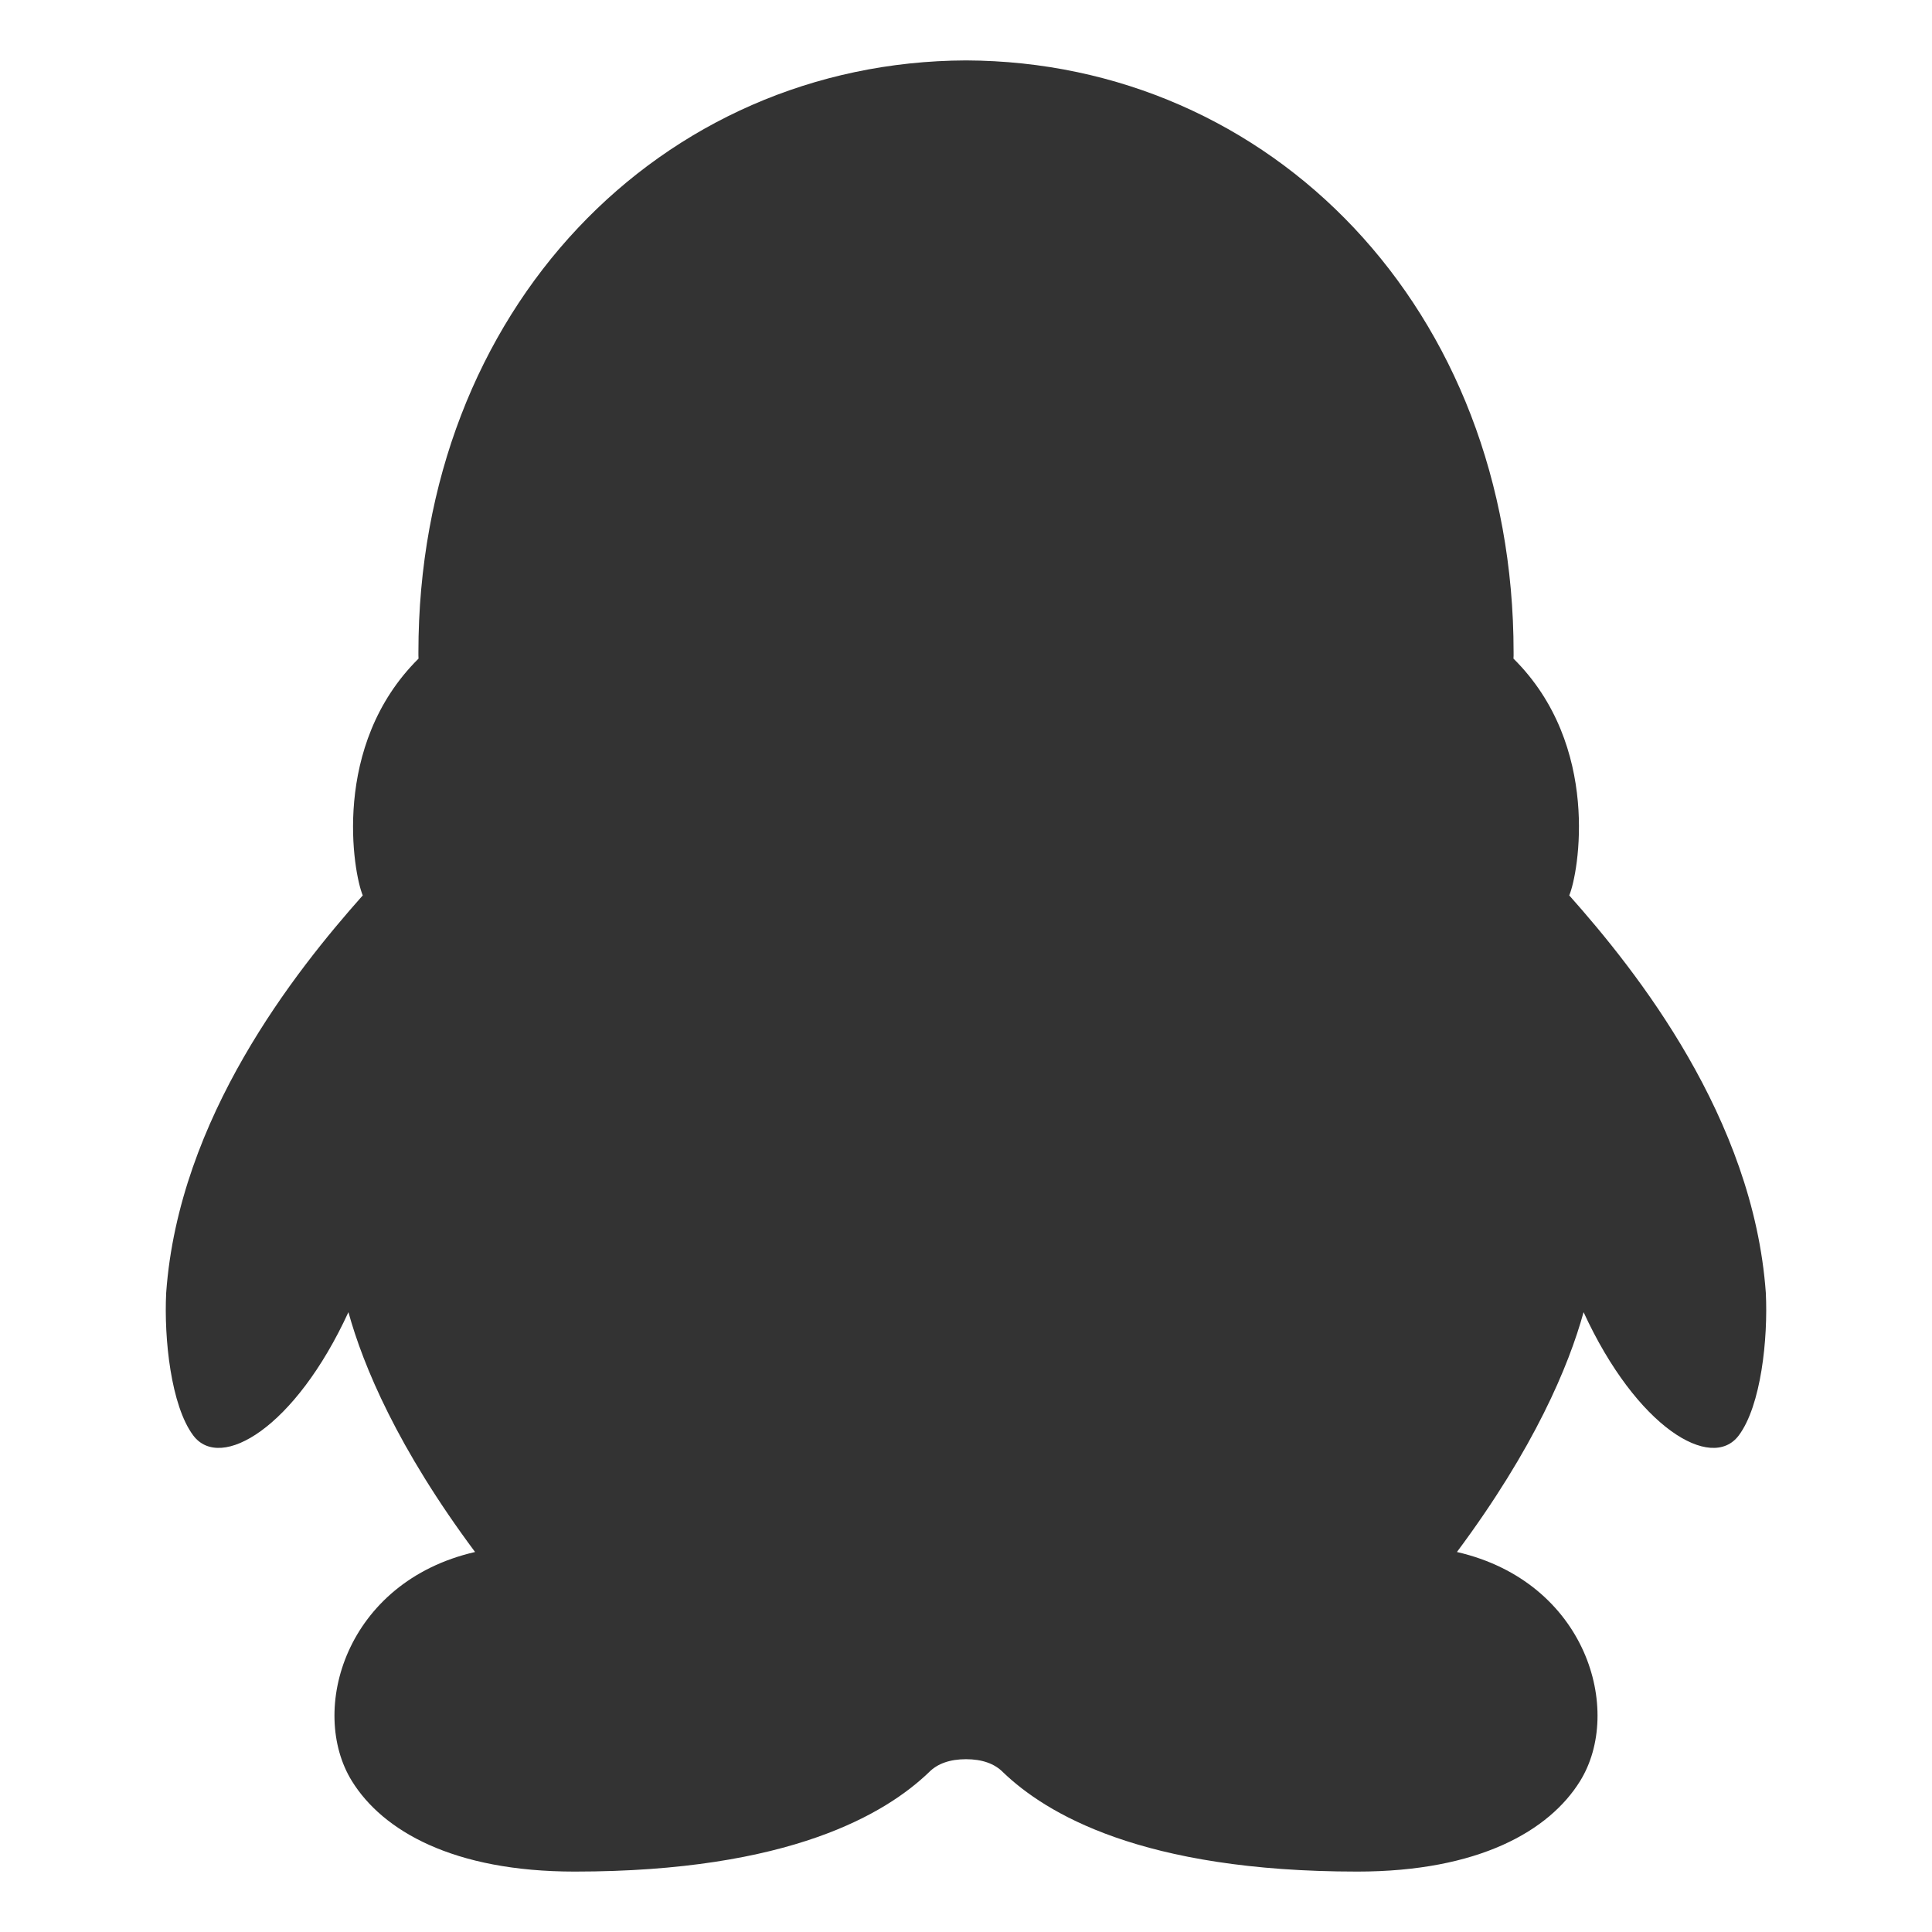 <?xml version="1.0" standalone="no"?><!DOCTYPE svg PUBLIC "-//W3C//DTD SVG 1.1//EN" "http://www.w3.org/Graphics/SVG/1.1/DTD/svg11.dtd"><svg class="icon" width="200px" height="200.00px" viewBox="0 0 1024 1024" version="1.1" xmlns="http://www.w3.org/2000/svg"><path fill="#333333" d="M839.33 695.479c-7.863 28.479-26.019 71.932-67.127 127.114 68.774 15.807 88.398 84.108 65.251 121.45-16.313 26.303-53.653 47.934-118.055 47.934-114.548 0-165.149-30.974-187.71-52.59-4.584-4.688-11.24-6.96-19.689-6.976-8.433 0.016-15.105 2.288-19.689 6.976-22.577 21.615-73.162 52.59-187.71 52.59-64.403 0-101.742-21.631-118.055-47.934-23.148-37.342-3.523-105.643 65.251-121.45-41.108-55.182-59.264-98.635-67.127-127.114-28.286 61.469-67.828 84.572-82.248 65.341-11.81-15.792-15.562-51.293-14.339-75.66 6.688-92.732 68.464-170.408 104.189-210.582-4.959-11.679-17.015-79.372 29.558-125.498-0.082-1.119-0.065-2.224-0.065-3.28 0-182.119 128.707-313.185 290.235-313.777 161.528 0.592 290.235 131.659 290.235 313.777 0 1.056 0.033 2.16-0.065 3.28 46.589 46.126 34.518 113.818 29.558 125.498 35.725 40.174 97.517 117.85 104.189 210.582 1.224 24.367-2.512 59.87-14.339 75.66-14.42 19.231-53.962-3.872-82.248-65.341z" /></svg>